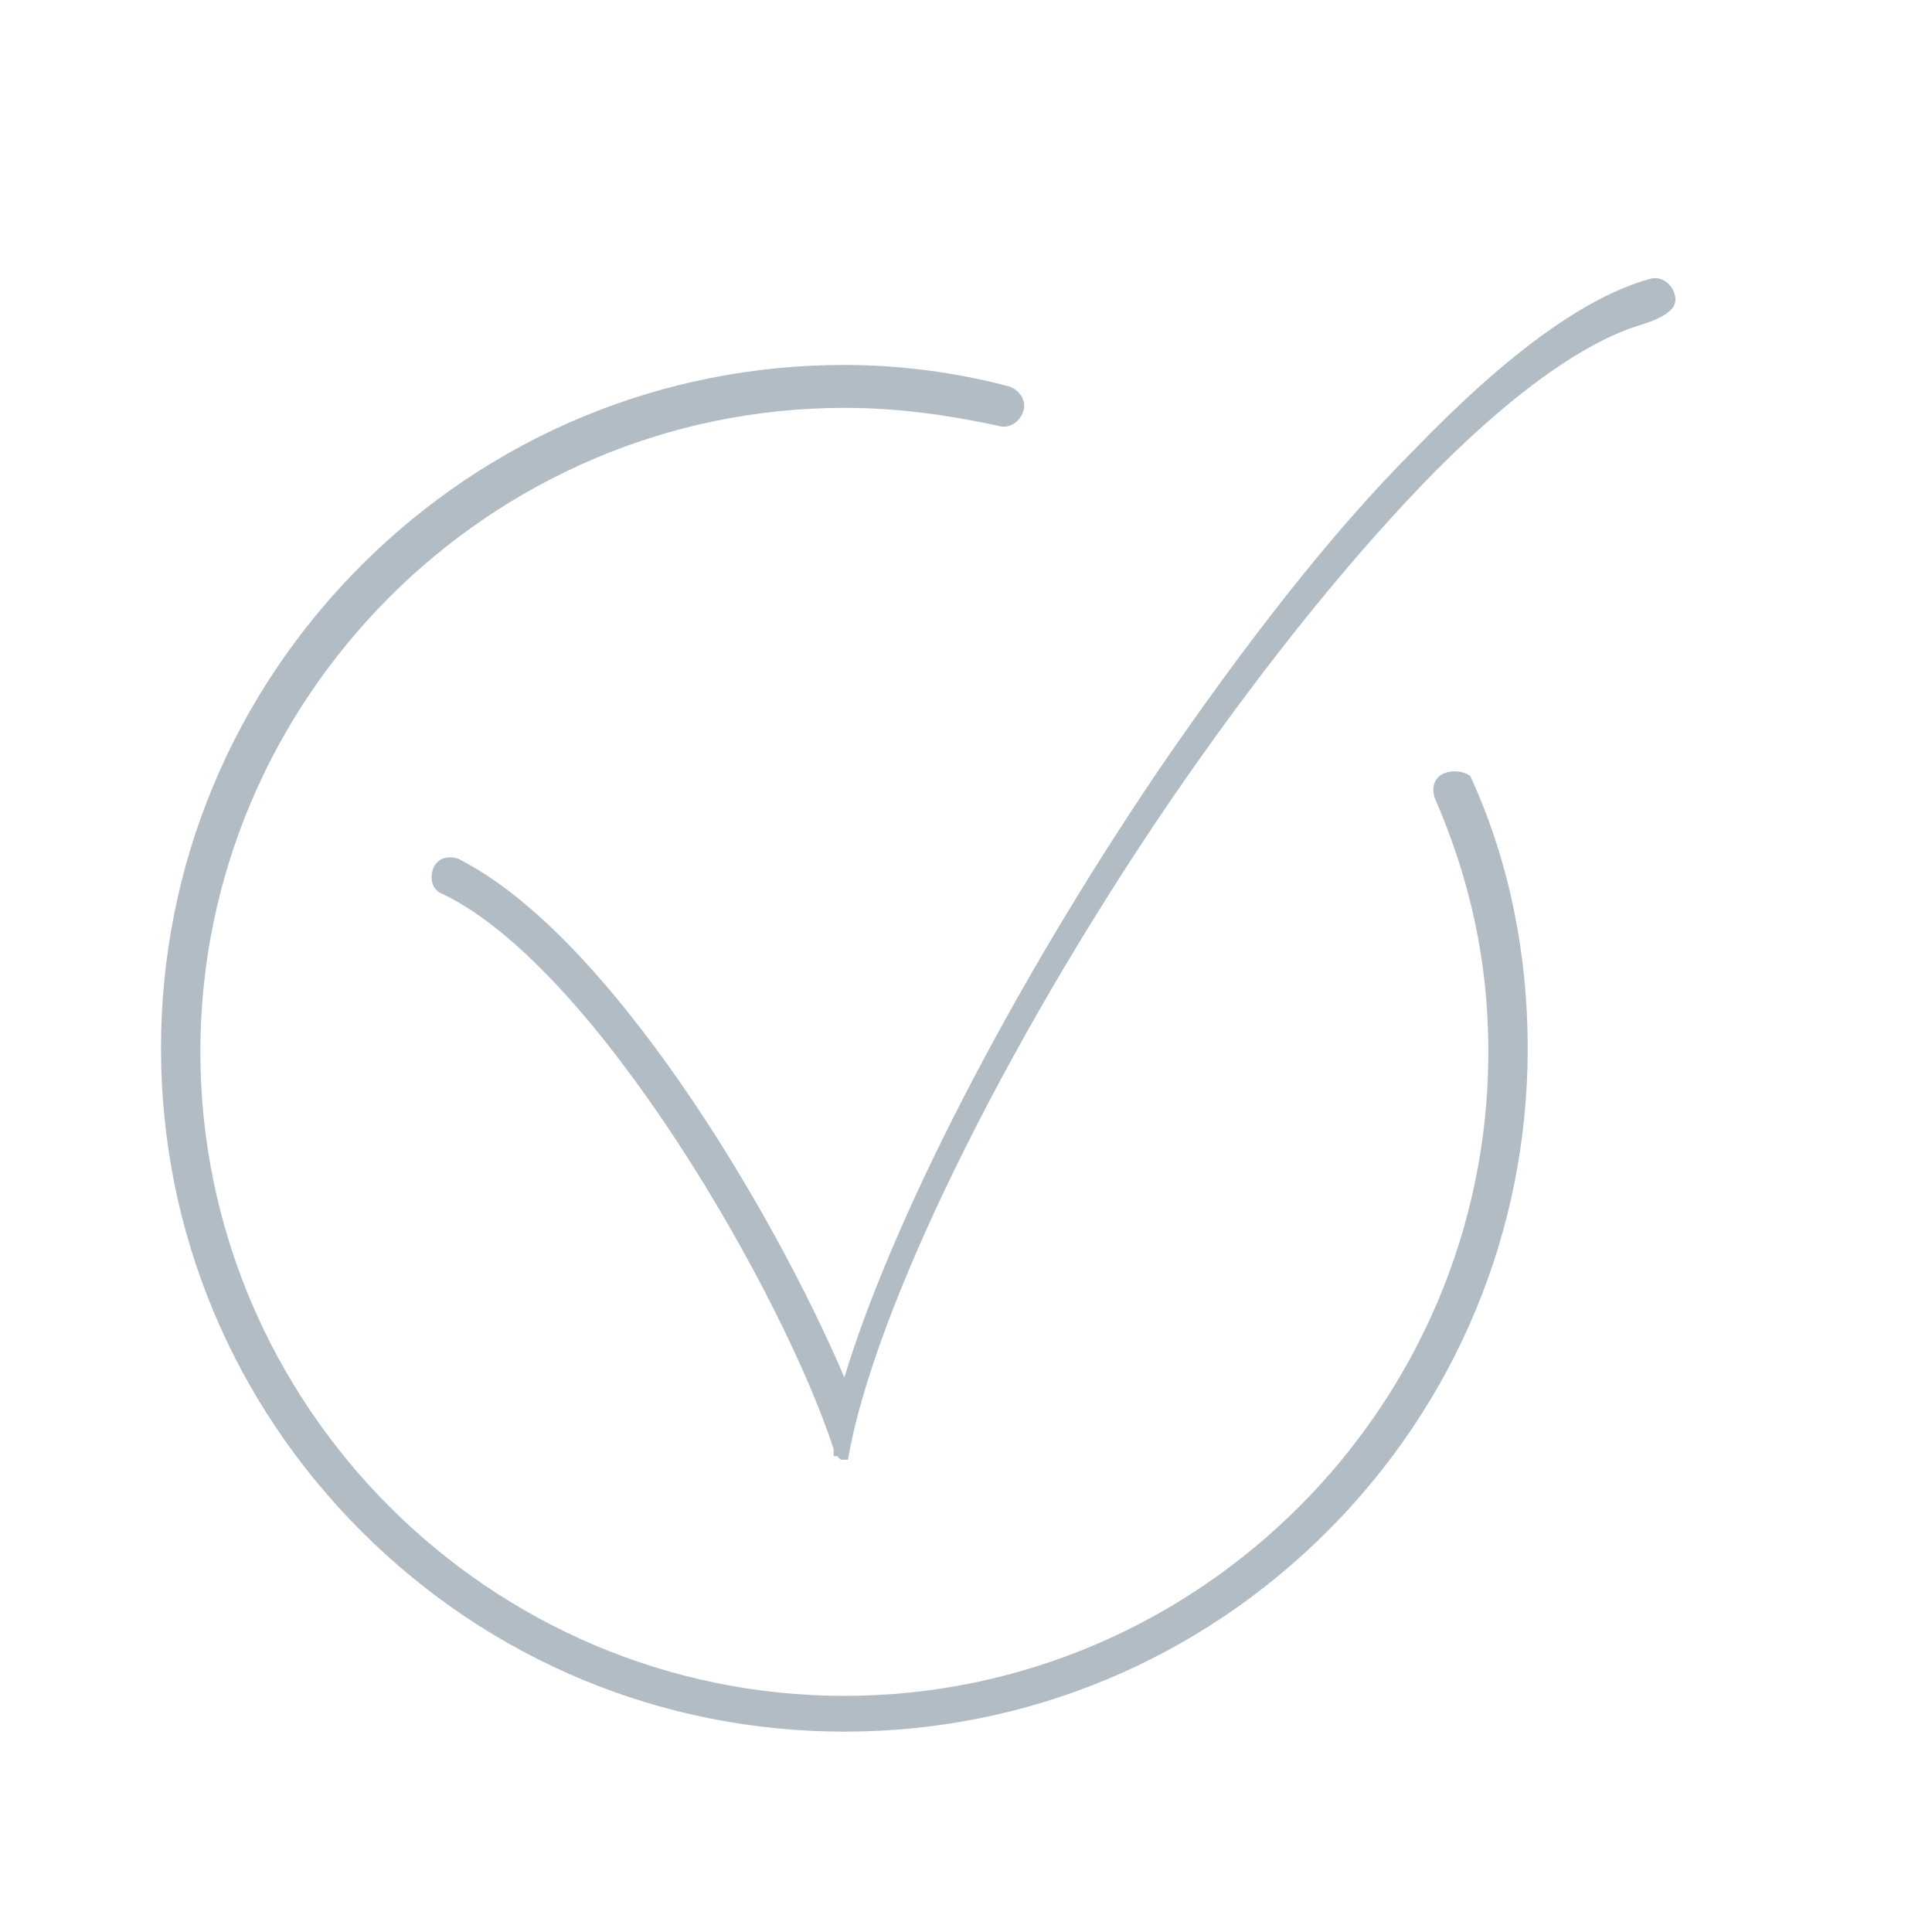 <?xml version="1.0" encoding="utf-8"?>
<!-- Generator: Adobe Illustrator 22.1.0, SVG Export Plug-In . SVG Version: 6.00 Build 0)  -->
<svg version="1.1" id="Layer_1" xmlns="http://www.w3.org/2000/svg" xmlns:xlink="http://www.w3.org/1999/xlink" x="0px" y="0px"
	 viewBox="0 0 54 54" style="enable-background:new 0 0 54 54;" xml:space="preserve">
<style type="text/css">
	.st0{fill:#B2BCC5;}
</style>
<g>
	<path class="st0" d="M40.4,21.6c-0.3,0.1-0.4,0.4-0.3,0.7c1,2.3,1.5,4.6,1.5,7.1c0,9.9-8.1,18-18,18c-9.9,0-18-8.1-18-18
		c0-9.9,8.1-18,18-18c1.5,0,2.9,0.2,4.3,0.5c0.3,0.1,0.6-0.1,0.7-0.4c0.1-0.3-0.1-0.6-0.4-0.7c-1.5-0.4-3.1-0.6-4.6-0.6
		c-5.1,0-9.9,2-13.5,5.6c-3.6,3.6-5.6,8.4-5.6,13.5c0,5.1,2,9.9,5.6,13.5c3.6,3.6,8.4,5.6,13.5,5.6c5.1,0,9.9-2,13.5-5.6
		c3.6-3.6,5.6-8.4,5.6-13.5c0-2.6-0.5-5.2-1.6-7.6C41,21.6,40.7,21.5,40.4,21.6z"/>
	<path class="st0" d="M46.8,8.2c-0.1-0.3-0.4-0.5-0.7-0.4c-1.8,0.5-4,2.1-6.6,4.8c-2.3,2.3-4.7,5.4-7.1,8.9
		c-4.2,6.2-7.5,12.7-8.8,17c-2-4.7-6.6-12.4-10.8-14.5c-0.3-0.1-0.6,0-0.7,0.3c-0.1,0.3,0,0.6,0.3,0.7c4.3,2.1,9.5,11.2,10.9,15.5
		c0,0,0,0,0,0c0,0,0,0.1,0,0.1c0,0,0,0,0,0c0,0,0,0,0,0.1c0,0,0,0,0,0c0,0,0,0,0,0c0,0,0,0,0,0c0,0,0,0,0.1,0c0,0,0,0,0,0
		c0,0,0.1,0.1,0.1,0.1c0,0,0,0,0,0c0,0,0,0,0.1,0c0,0,0,0,0,0c0,0,0,0,0,0c0,0,0.1,0,0.1,0c0,0,0,0,0,0c0,0,0,0,0,0c0,0,0,0,0,0
		c0,0,0,0,0,0c0,0,0,0,0,0c0,0,0,0,0,0c0,0,0,0,0,0c0,0,0,0,0,0c0,0,0,0,0,0c0,0,0,0,0,0c0,0,0,0,0,0c0,0,0,0,0,0c0,0,0,0,0,0
		c0,0,0,0,0,0c0,0,0,0,0,0c0,0,0,0,0,0c0,0,0,0,0,0c0,0,0,0,0,0c0,0,0,0,0,0c0,0,0,0,0,0c0,0,0,0,0,0c0,0,0,0,0,0c0,0,0,0,0,0
		c0,0,0,0,0,0c0,0,0,0,0,0c0,0,0,0,0,0c0,0,0,0,0,0c0,0,0,0,0,0c0,0,0,0,0,0c0,0,0,0,0,0c0,0,0,0,0,0c0,0,0,0,0,0
		c0.7-4.1,4.3-11.5,9-18.4c2.4-3.5,4.8-6.5,7-8.8c2.4-2.5,4.5-4,6.1-4.5C46.8,8.8,46.9,8.5,46.8,8.2z"/>
</g>
</svg>
